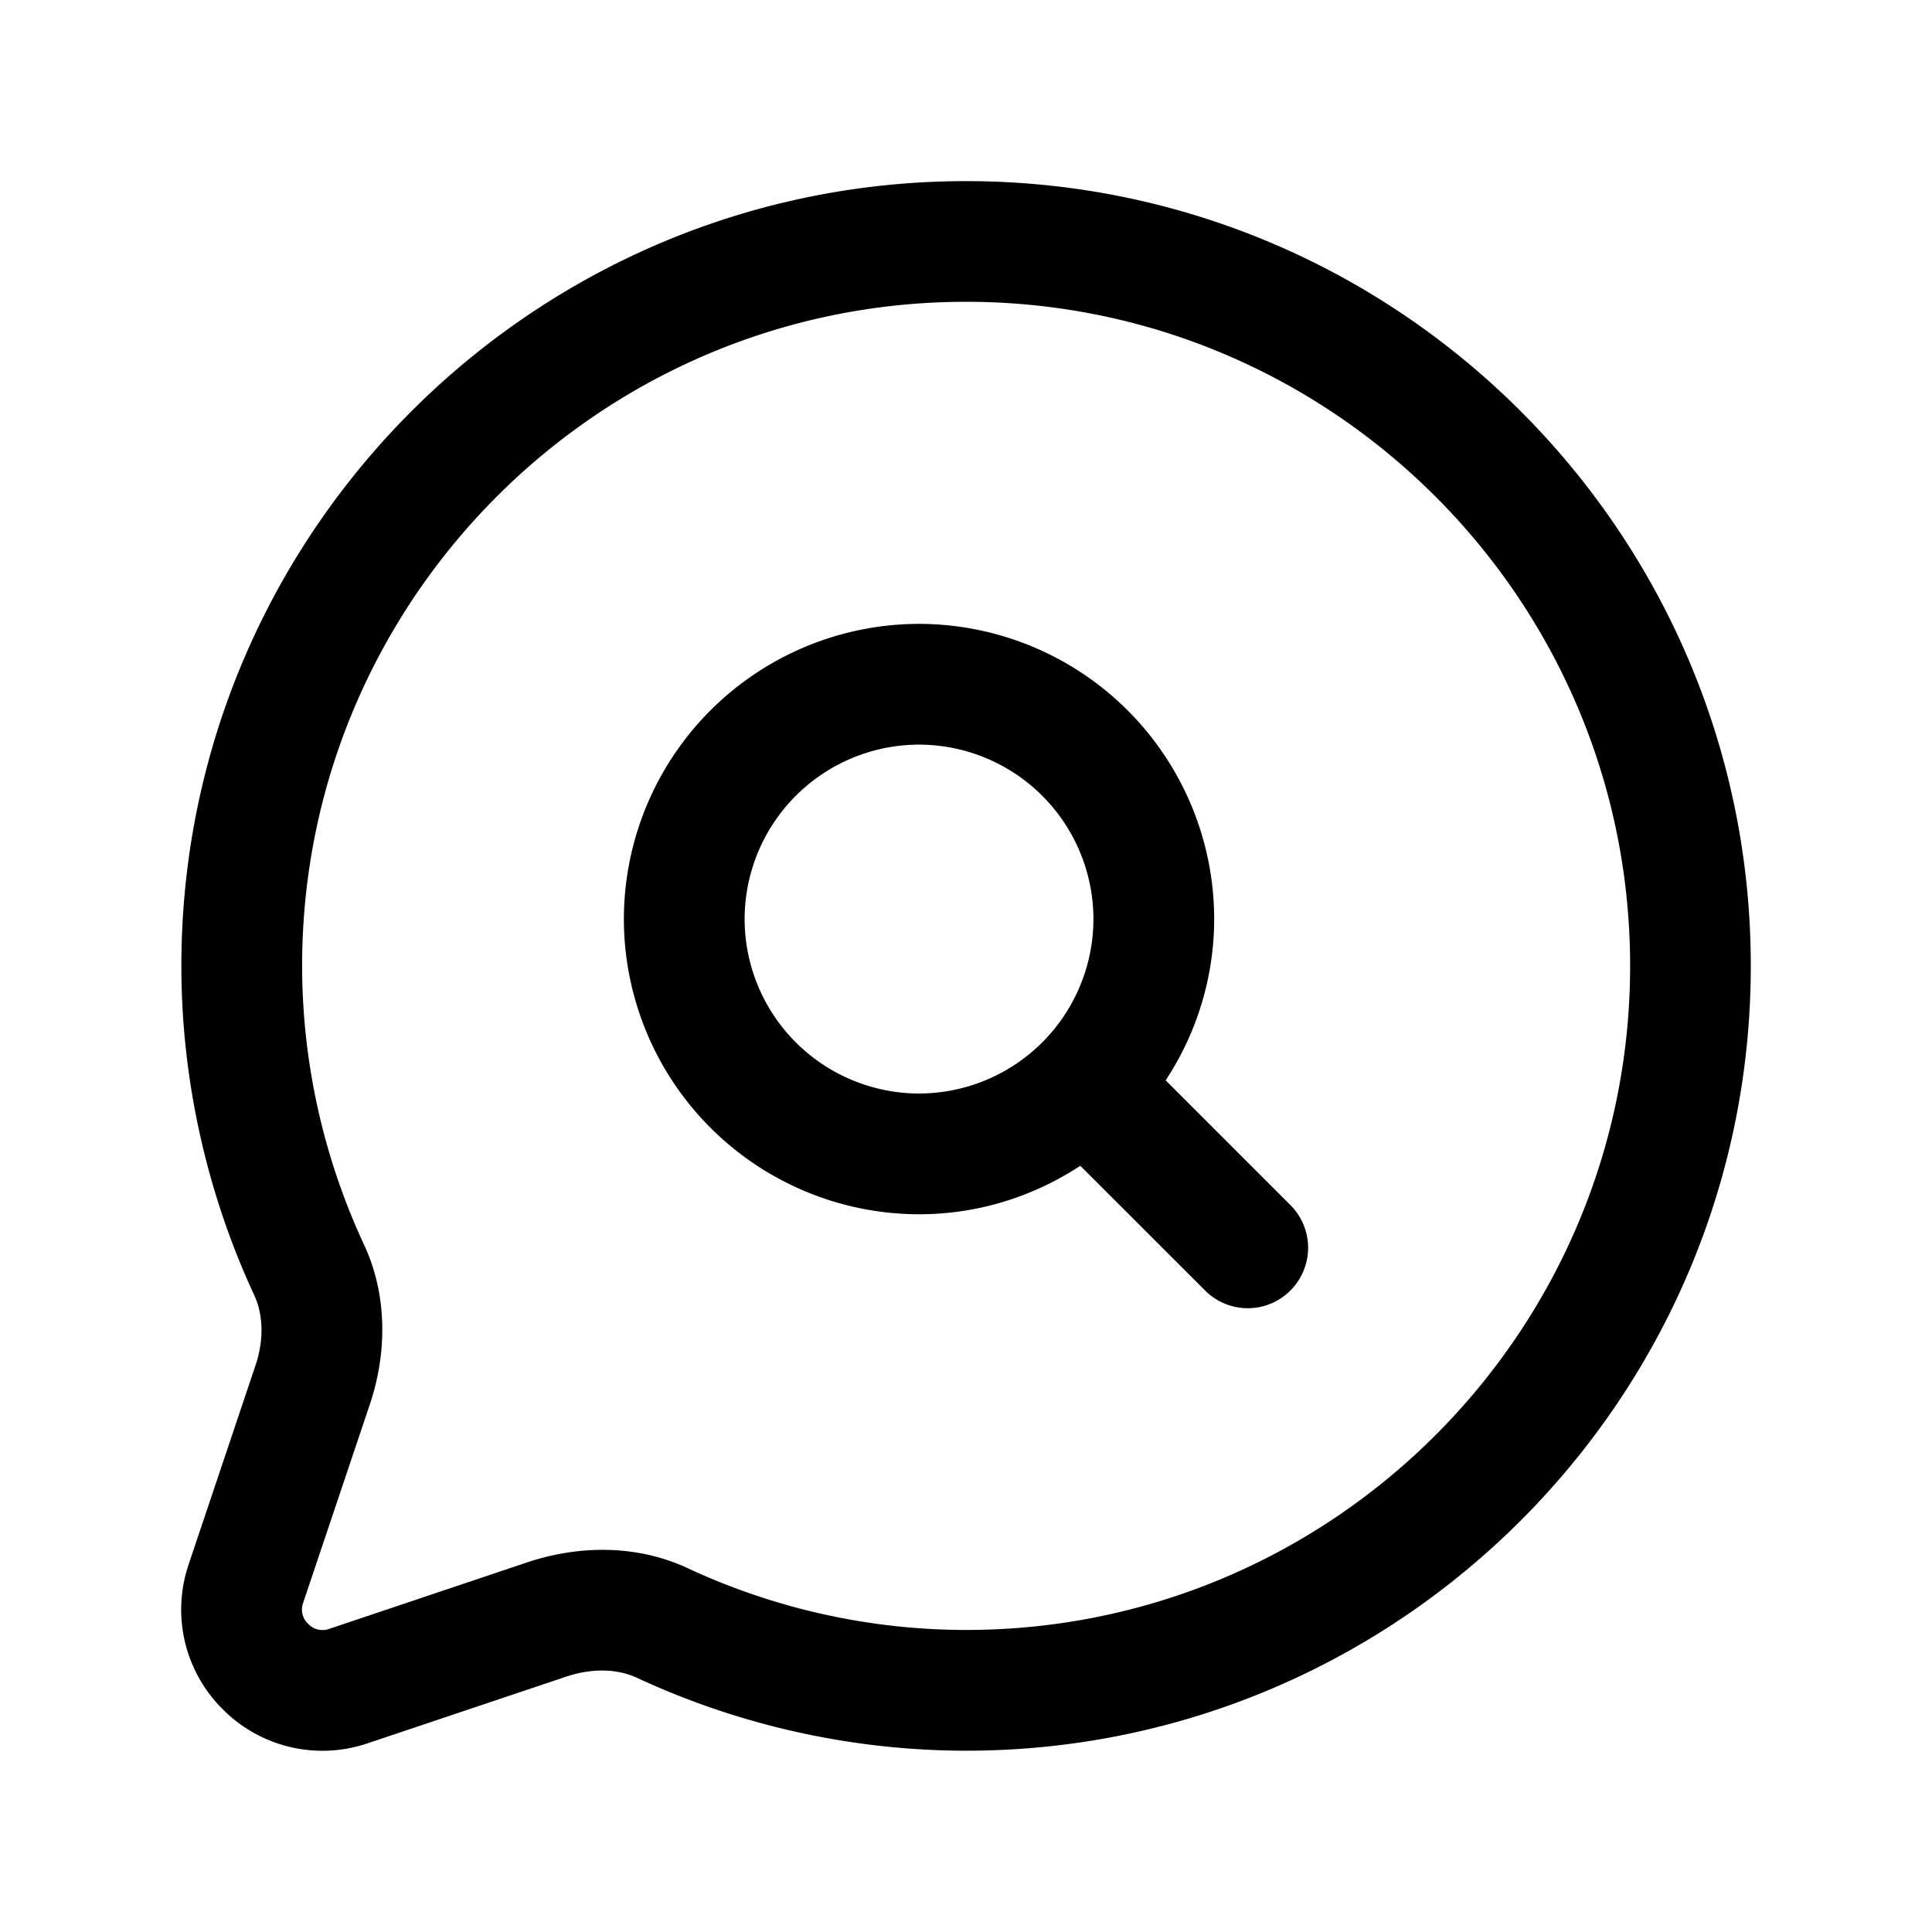 <svg xmlns="http://www.w3.org/2000/svg" width="24" height="24" fill="none"><path fill="currentColor" d="M12.001 2.25c-5.375 0-9.748 4.373-9.748 9.749 0 1.4.311 2.809.902 4.083.115.243.124.551.026.858l-.84 2.501a1.743 1.743 0 0 0 .426 1.792 1.745 1.745 0 0 0 1.794.425l2.49-.836c.316-.101.626-.093.874.026a9.73 9.73 0 0 0 4.075.9c5.376 0 9.749-4.373 9.749-9.749S17.377 2.25 12.001 2.25Zm0 17.998a8.214 8.214 0 0 1-3.436-.757c-.589-.281-1.287-.315-1.982-.094l-2.498.839a.244.244 0 0 1-.257-.064.242.242 0 0 1-.064-.256l.844-2.511c.217-.683.182-1.382-.095-1.963a8.227 8.227 0 0 1-.76-3.444c0-4.548 3.7-8.249 8.248-8.249 4.549 0 8.249 3.7 8.249 8.249s-3.7 8.25-8.249 8.25Zm2.479-6.828a3.642 3.642 0 0 0 .603-2.003 3.67 3.67 0 0 0-3.666-3.667 3.671 3.671 0 0 0-3.667 3.667 3.671 3.671 0 0 0 3.667 3.667c.74 0 1.426-.224 2.003-.602l1.55 1.549a.748.748 0 0 0 1.06 0 .75.75 0 0 0 0-1.061l-1.55-1.55Zm-5.23-2.003a2.17 2.17 0 0 1 2.167-2.167 2.17 2.17 0 0 1 2.166 2.167 2.17 2.17 0 0 1-2.166 2.167 2.17 2.17 0 0 1-2.167-2.167Z"/></svg>